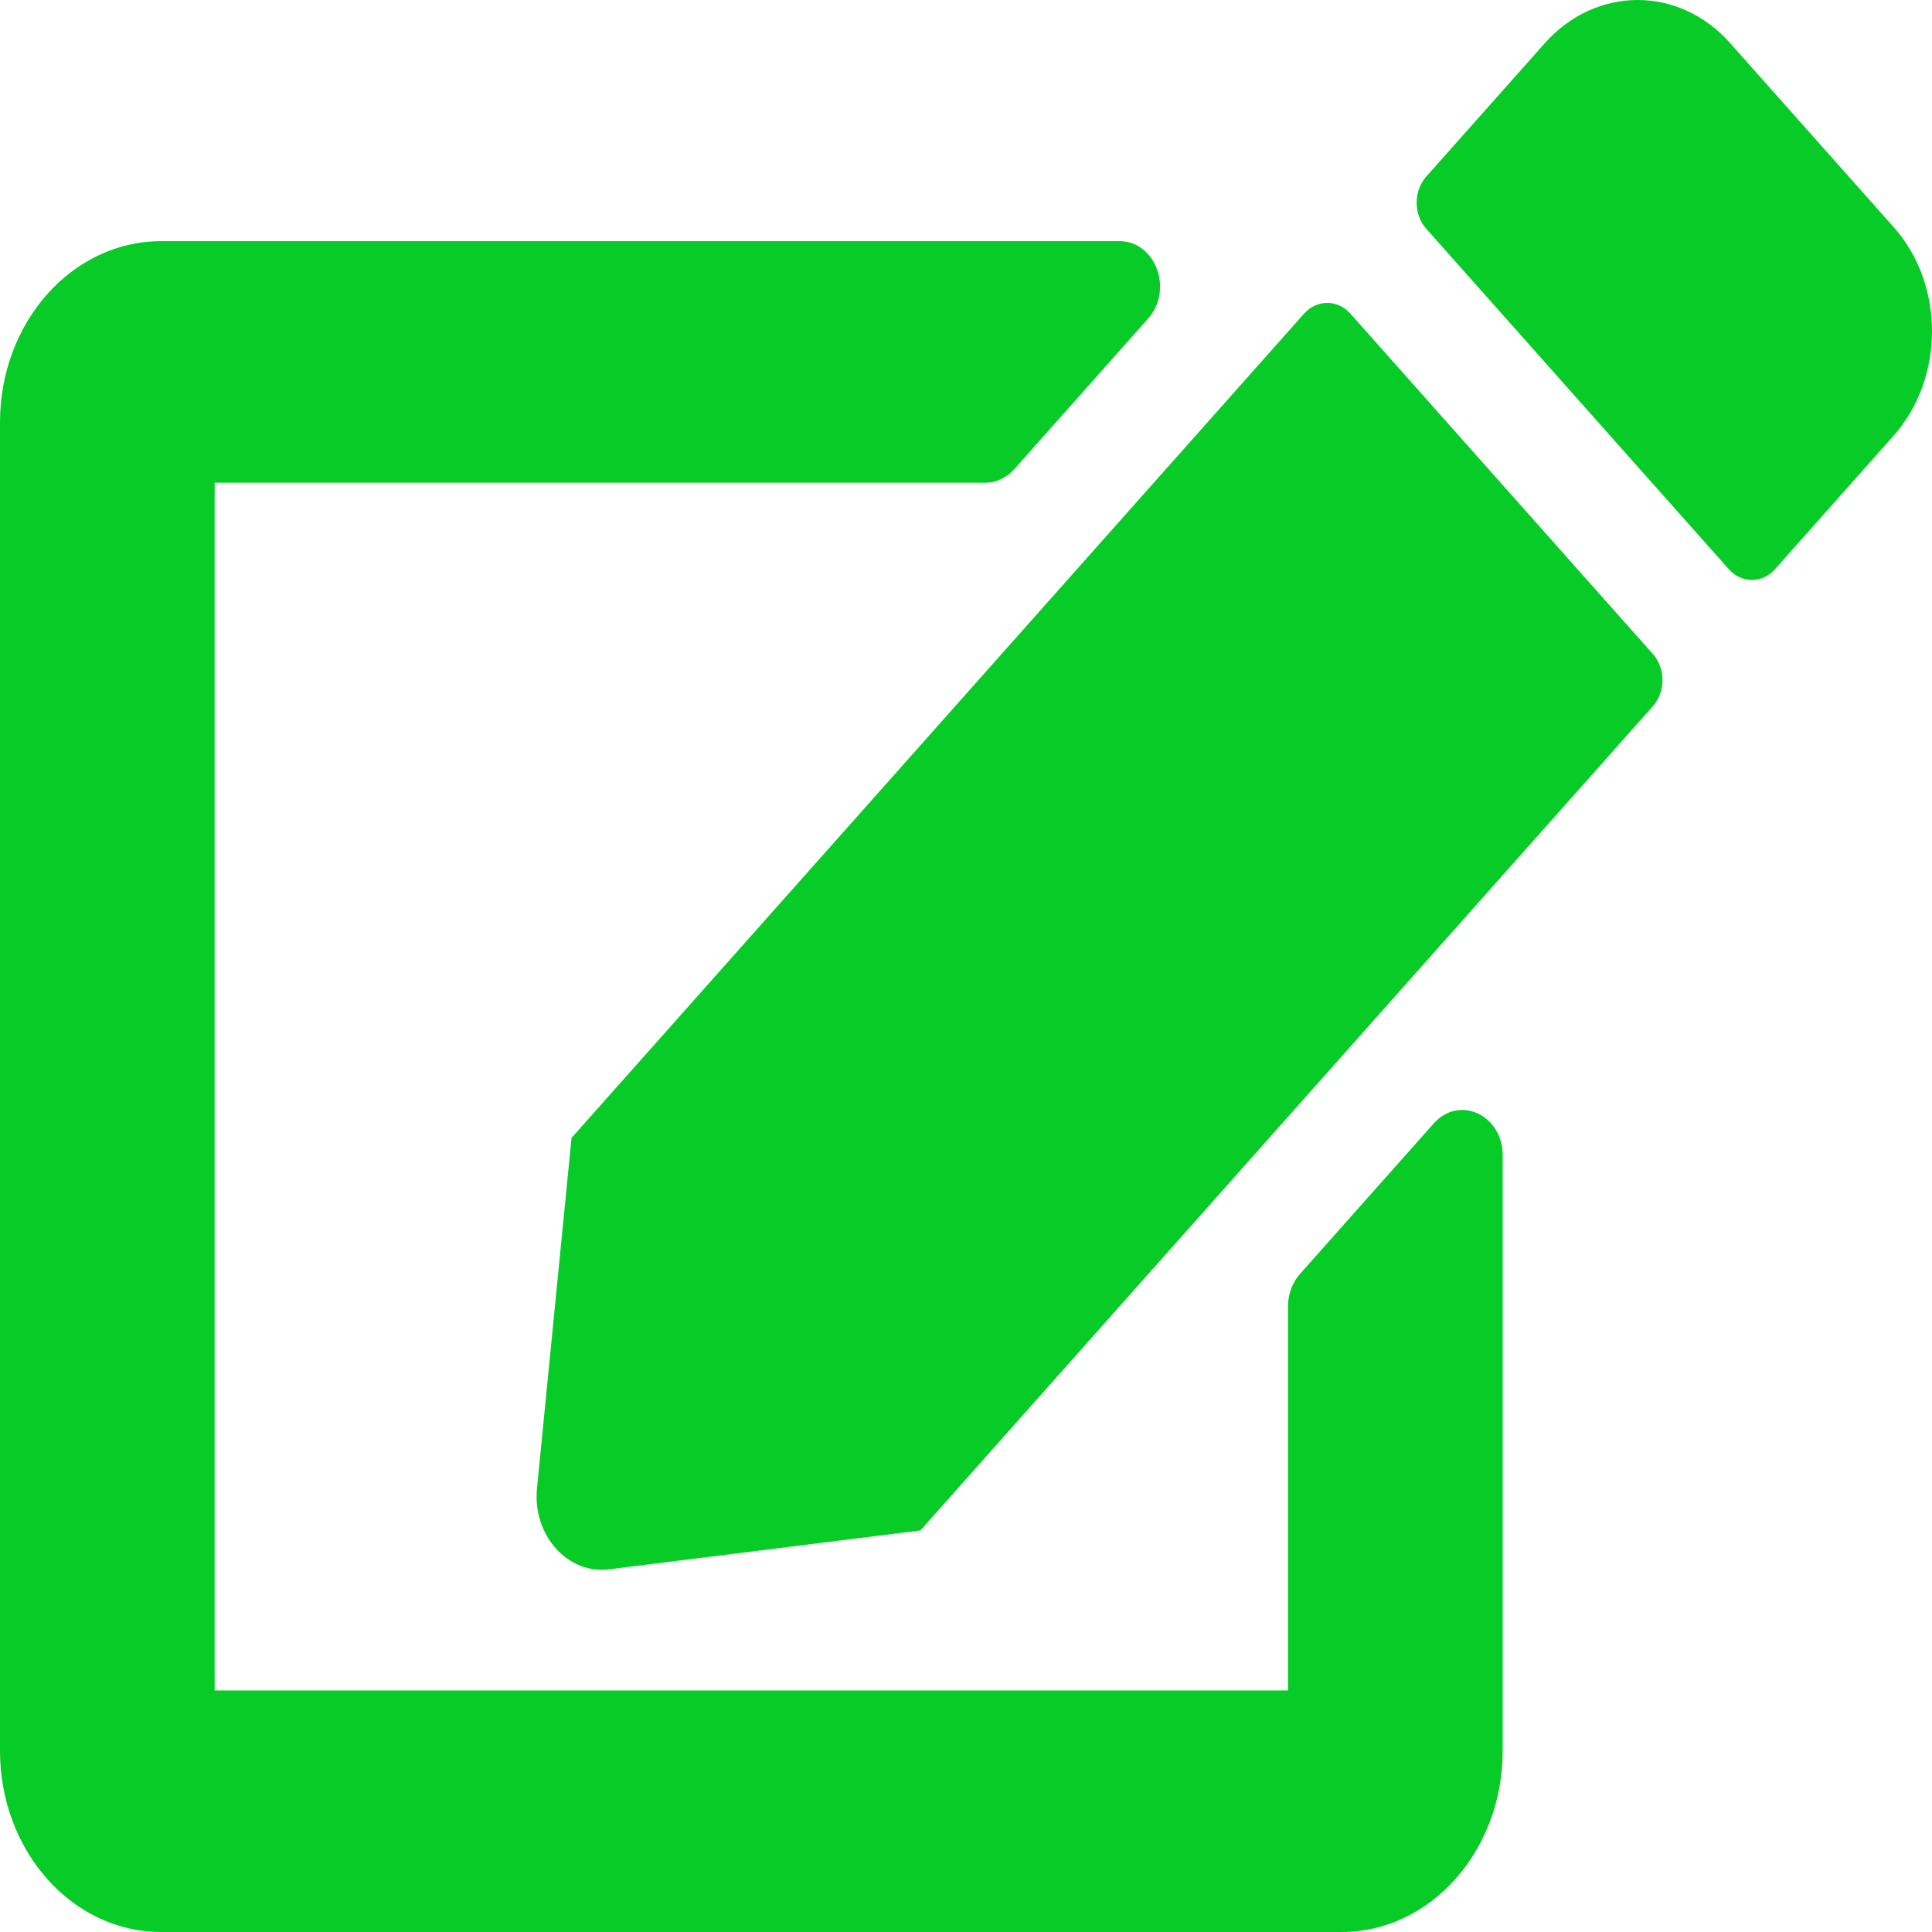 <svg width="40" height="40" viewBox="0 0 40 40" fill="none" xmlns="http://www.w3.org/2000/svg">
<path d="M27.958 6.493L34.222 13.542C34.486 13.839 34.486 14.323 34.222 14.62L19.056 31.686L12.611 32.491C11.75 32.6 11.021 31.78 11.118 30.811L11.833 23.559L27 6.493C27.264 6.197 27.694 6.197 27.958 6.493ZM39.208 4.704L35.819 0.891C34.764 -0.297 33.049 -0.297 31.986 0.891L29.528 3.657C29.264 3.954 29.264 4.438 29.528 4.735L35.792 11.784C36.056 12.081 36.486 12.081 36.75 11.784L39.208 9.017C40.264 7.822 40.264 5.892 39.208 4.704ZM26.667 27.044V34.999H4.444V9.994H20.403C20.625 9.994 20.833 9.893 20.993 9.721L23.771 6.595C24.299 6.001 23.924 4.993 23.181 4.993H3.333C1.493 4.993 0 6.673 0 8.744V36.249C0 38.32 1.493 40 3.333 40H27.778C29.618 40 31.111 38.32 31.111 36.249V23.919C31.111 23.083 30.215 22.669 29.688 23.255L26.91 26.38C26.757 26.56 26.667 26.794 26.667 27.044Z" fill="#07CB26"/>
</svg>
